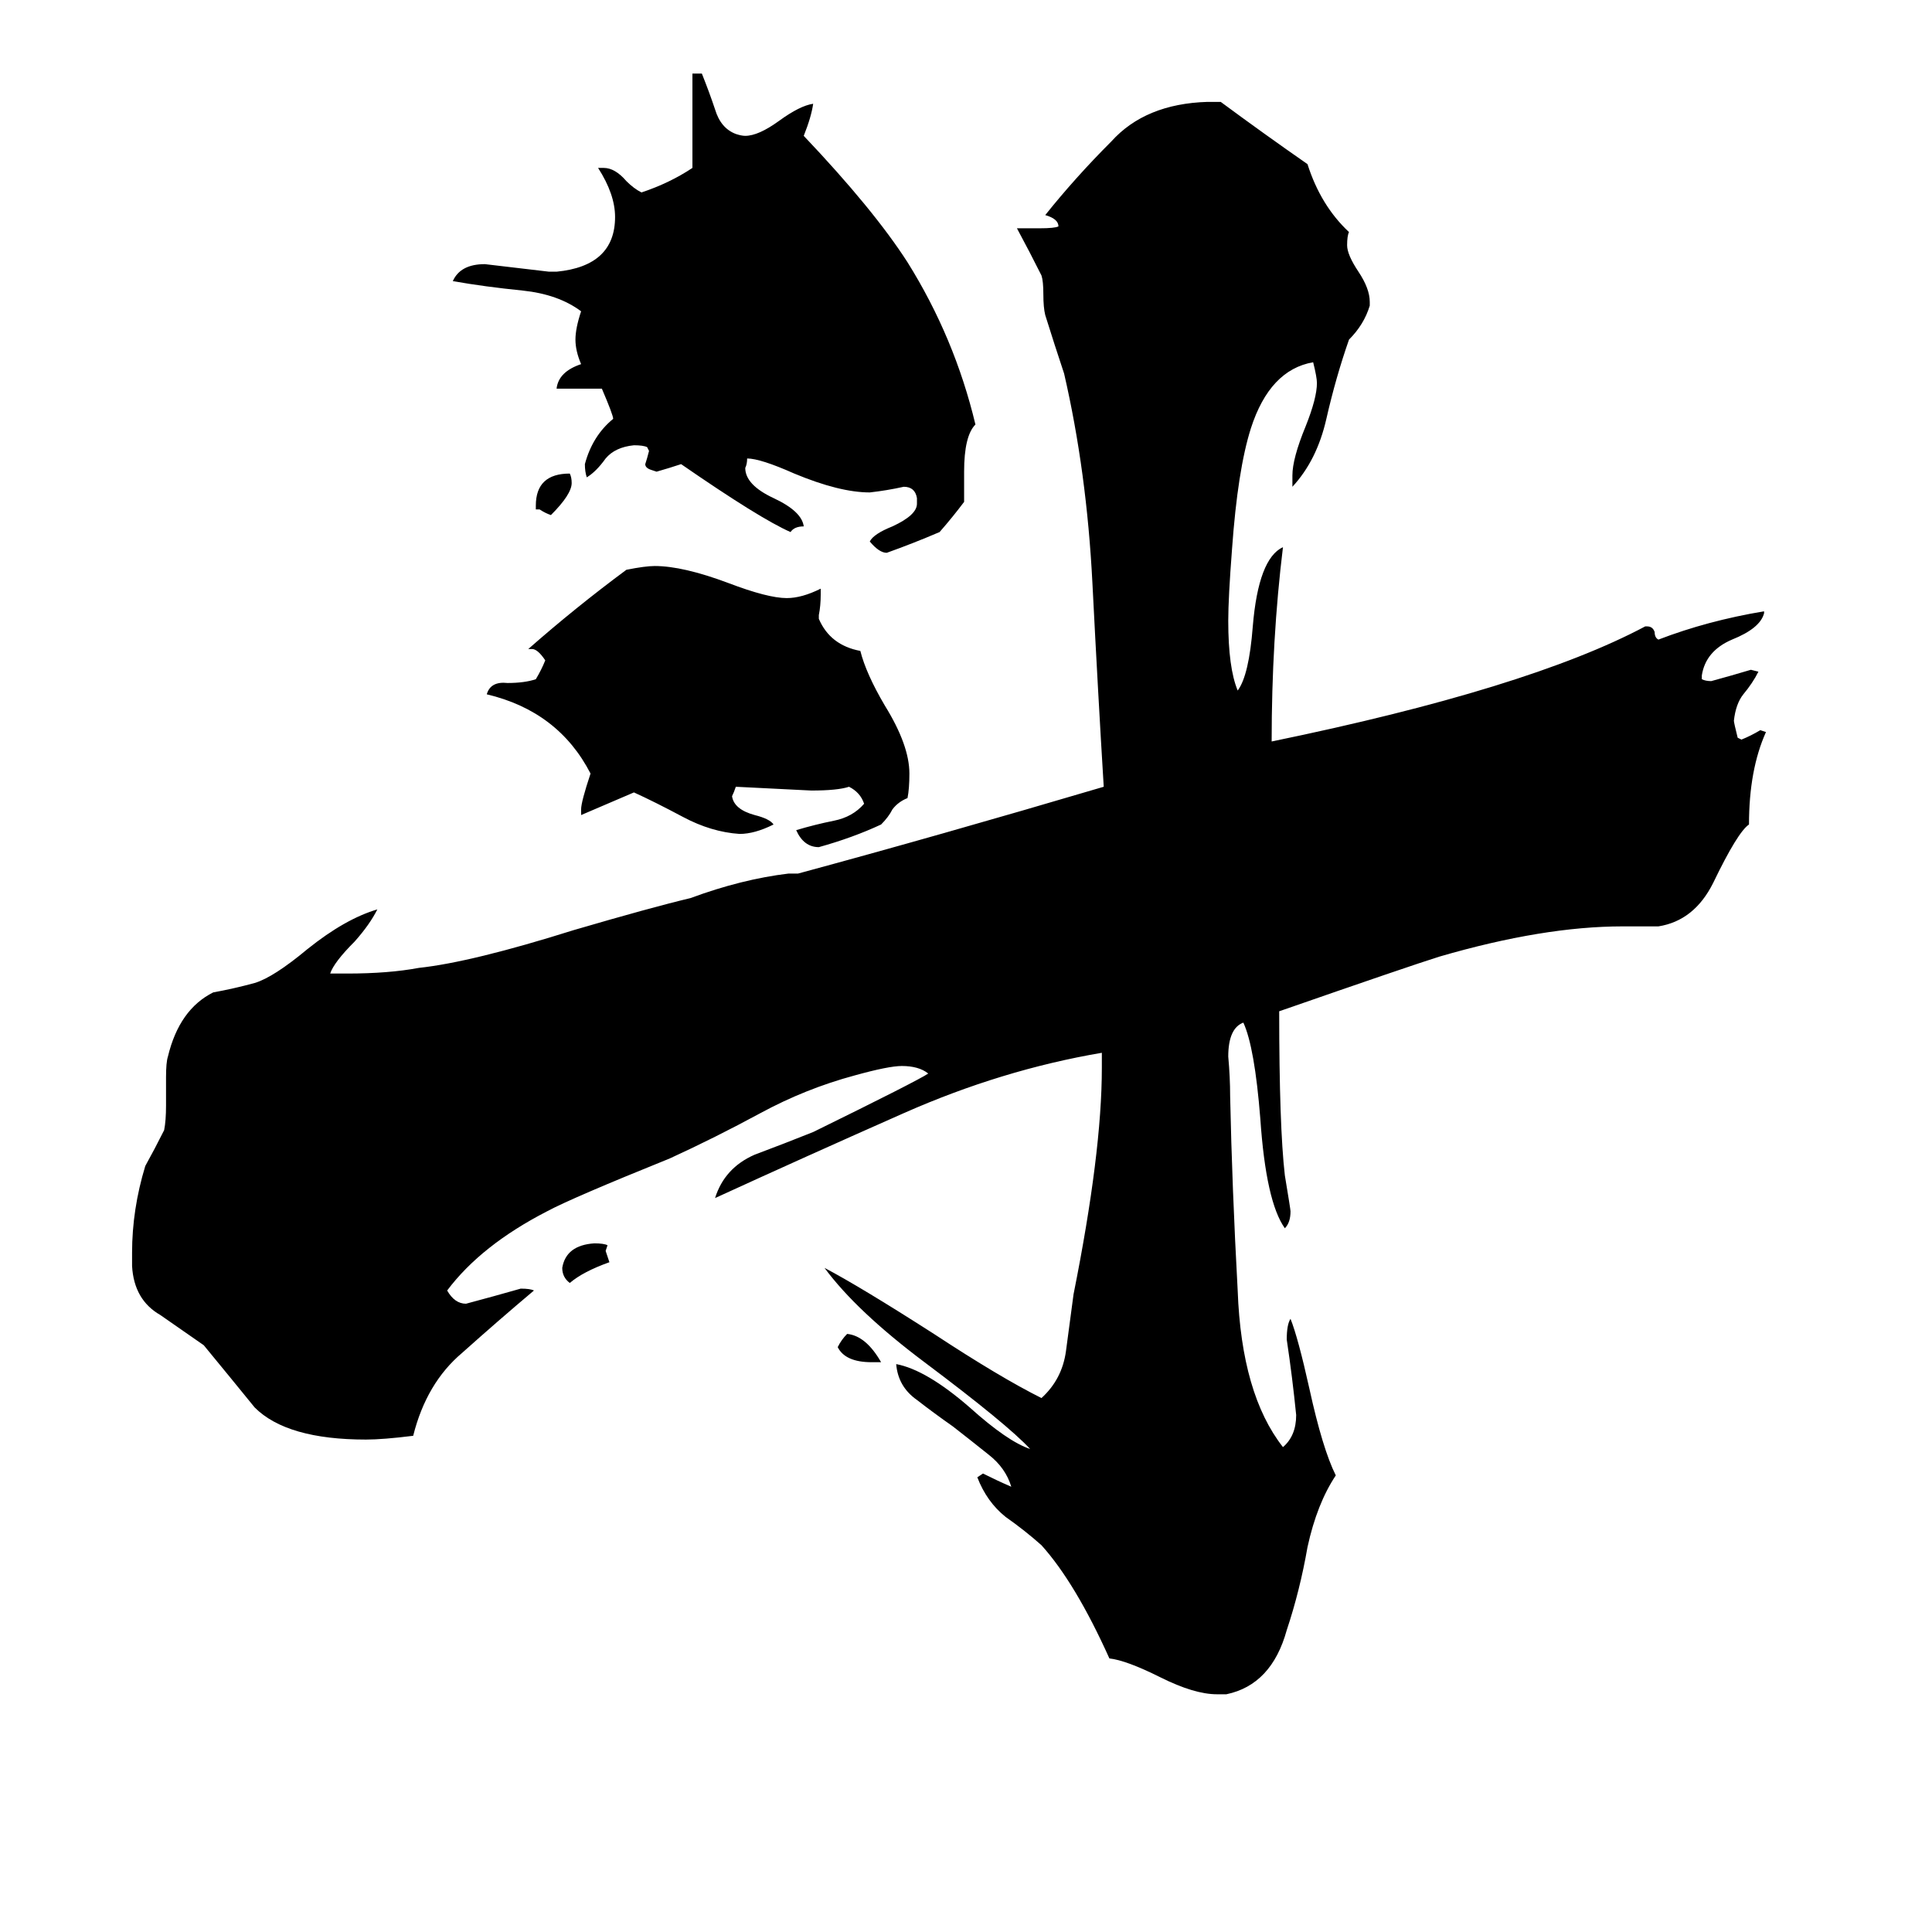 <svg xmlns="http://www.w3.org/2000/svg" viewBox="0 -800 1024 1024">
	<path fill="#000000" d="M467 -78H462Q448 -78 444 -86Q446 -90 449 -93Q459 -92 467 -78ZM286 -530H284V-532Q284 -549 302 -549Q303 -547 303 -544Q303 -538 292 -527Q289 -528 286 -530ZM323 -131Q309 -126 302 -120Q298 -123 298 -128Q300 -140 315 -141Q320 -141 322 -140L321 -137Q322 -134 323 -131ZM434 -474V-472Q440 -458 456 -455Q459 -443 469 -426Q482 -405 482 -390Q482 -382 481 -377Q476 -375 473 -371Q471 -367 467 -363Q452 -356 434 -351Q426 -351 422 -360Q432 -363 442 -365Q452 -367 458 -374Q456 -380 450 -383Q444 -381 430 -381Q410 -382 390 -383Q389 -380 388 -378Q389 -371 400 -368Q408 -366 410 -363Q400 -358 392 -358Q377 -359 362 -367Q347 -375 336 -380Q322 -374 308 -368V-371Q308 -375 313 -390Q296 -423 258 -432Q260 -439 269 -438Q278 -438 284 -440Q287 -445 289 -450Q285 -456 282 -456H280Q305 -478 332 -498Q342 -500 347 -500Q362 -500 386 -491Q407 -483 417 -483Q425 -483 435 -488V-485Q435 -479 434 -474ZM511 -550V-534Q505 -526 498 -518Q484 -512 470 -507Q466 -507 461 -513Q463 -517 473 -521Q486 -527 486 -533V-536Q485 -542 479 -542Q470 -540 461 -539Q445 -539 421 -549Q403 -557 396 -557Q396 -554 395 -552Q395 -543 410 -536Q425 -529 426 -521Q421 -521 419 -518Q403 -525 361 -554Q355 -552 348 -550L345 -551Q342 -552 342 -554Q343 -557 344 -561L343 -563Q341 -564 336 -564Q326 -563 321 -557Q316 -550 311 -547Q310 -550 310 -554Q314 -569 325 -578Q325 -580 319 -594H295Q296 -603 308 -607Q305 -614 305 -620Q305 -626 308 -635Q296 -644 277 -646Q257 -648 240 -651Q244 -660 257 -660Q274 -658 291 -656H295Q326 -659 326 -685Q326 -697 317 -711H320Q326 -711 332 -704Q336 -700 340 -698Q355 -703 367 -711V-761H372Q376 -751 379 -742Q382 -732 390 -729Q393 -728 395 -728Q402 -728 413 -736Q424 -744 431 -745Q430 -738 426 -728Q463 -689 481 -661Q506 -621 517 -575Q511 -569 511 -550ZM650 98H645Q633 98 615 89Q597 80 588 79Q570 39 552 19Q543 11 533 4Q523 -4 518 -17L521 -19Q529 -15 536 -12Q533 -22 524 -29Q514 -37 505 -44Q495 -51 486 -58Q476 -65 475 -77Q491 -74 514 -54Q534 -36 546 -32Q534 -45 490 -78Q454 -105 437 -128Q456 -118 495 -93Q530 -70 552 -59Q563 -69 565 -84Q567 -99 569 -114Q584 -189 584 -234V-242Q531 -233 479 -210Q427 -187 379 -165Q384 -181 400 -188Q416 -194 431 -200Q486 -227 492 -231Q487 -235 478 -235Q471 -235 453 -230Q427 -223 403 -210Q379 -197 355 -186Q303 -165 290 -158Q255 -140 237 -116Q241 -109 247 -109Q262 -113 276 -117Q281 -117 283 -116Q264 -100 245 -83Q226 -67 219 -39Q203 -37 194 -37Q152 -37 135 -54Q122 -70 108 -87Q98 -94 85 -103Q71 -111 70 -129V-136Q70 -159 77 -182Q82 -191 87 -201Q88 -206 88 -214V-229Q88 -237 89 -240Q95 -265 113 -274Q124 -276 135 -279Q145 -282 163 -297Q183 -313 200 -318Q196 -310 188 -301Q177 -290 175 -284H184Q206 -284 222 -287Q250 -290 304 -307Q345 -319 366 -324Q393 -334 418 -337H423Q497 -357 585 -383Q582 -432 579 -491Q576 -550 564 -602Q559 -617 554 -633Q553 -637 553 -644Q553 -651 552 -654Q546 -666 539 -679H551Q559 -679 561 -680Q561 -684 554 -686Q570 -706 589 -725Q607 -745 640 -746H647Q670 -729 693 -713Q700 -691 715 -677Q714 -675 714 -670Q714 -665 720 -656Q726 -647 726 -640V-638Q723 -628 715 -620Q708 -600 703 -578Q698 -556 685 -542V-548Q685 -557 692 -574Q698 -589 698 -597Q698 -600 696 -608Q673 -604 663 -573Q656 -551 653 -509Q651 -483 651 -471Q651 -446 656 -434Q662 -442 664 -468Q667 -504 680 -510Q674 -461 674 -407Q810 -435 872 -468H873Q876 -468 877 -465Q877 -462 879 -461Q905 -471 935 -476V-475Q933 -467 918 -461Q904 -455 902 -442V-440Q904 -439 907 -439Q918 -442 928 -445L932 -444Q929 -438 924 -432Q920 -427 919 -418Q919 -417 921 -409L923 -408Q928 -410 933 -413L936 -412Q927 -392 927 -363Q921 -359 908 -332Q898 -312 879 -309H860Q818 -309 763 -293Q747 -288 678 -264Q678 -203 681 -177Q684 -159 684 -158Q684 -152 681 -149Q671 -163 668 -207Q665 -245 659 -258Q651 -255 651 -240Q652 -229 652 -219Q653 -171 656 -116Q658 -61 680 -33Q687 -39 687 -50Q685 -70 682 -90Q682 -98 684 -101Q688 -91 694 -64Q701 -32 708 -18Q698 -3 693 20Q689 43 682 64Q674 93 650 98Z"/>
</svg>